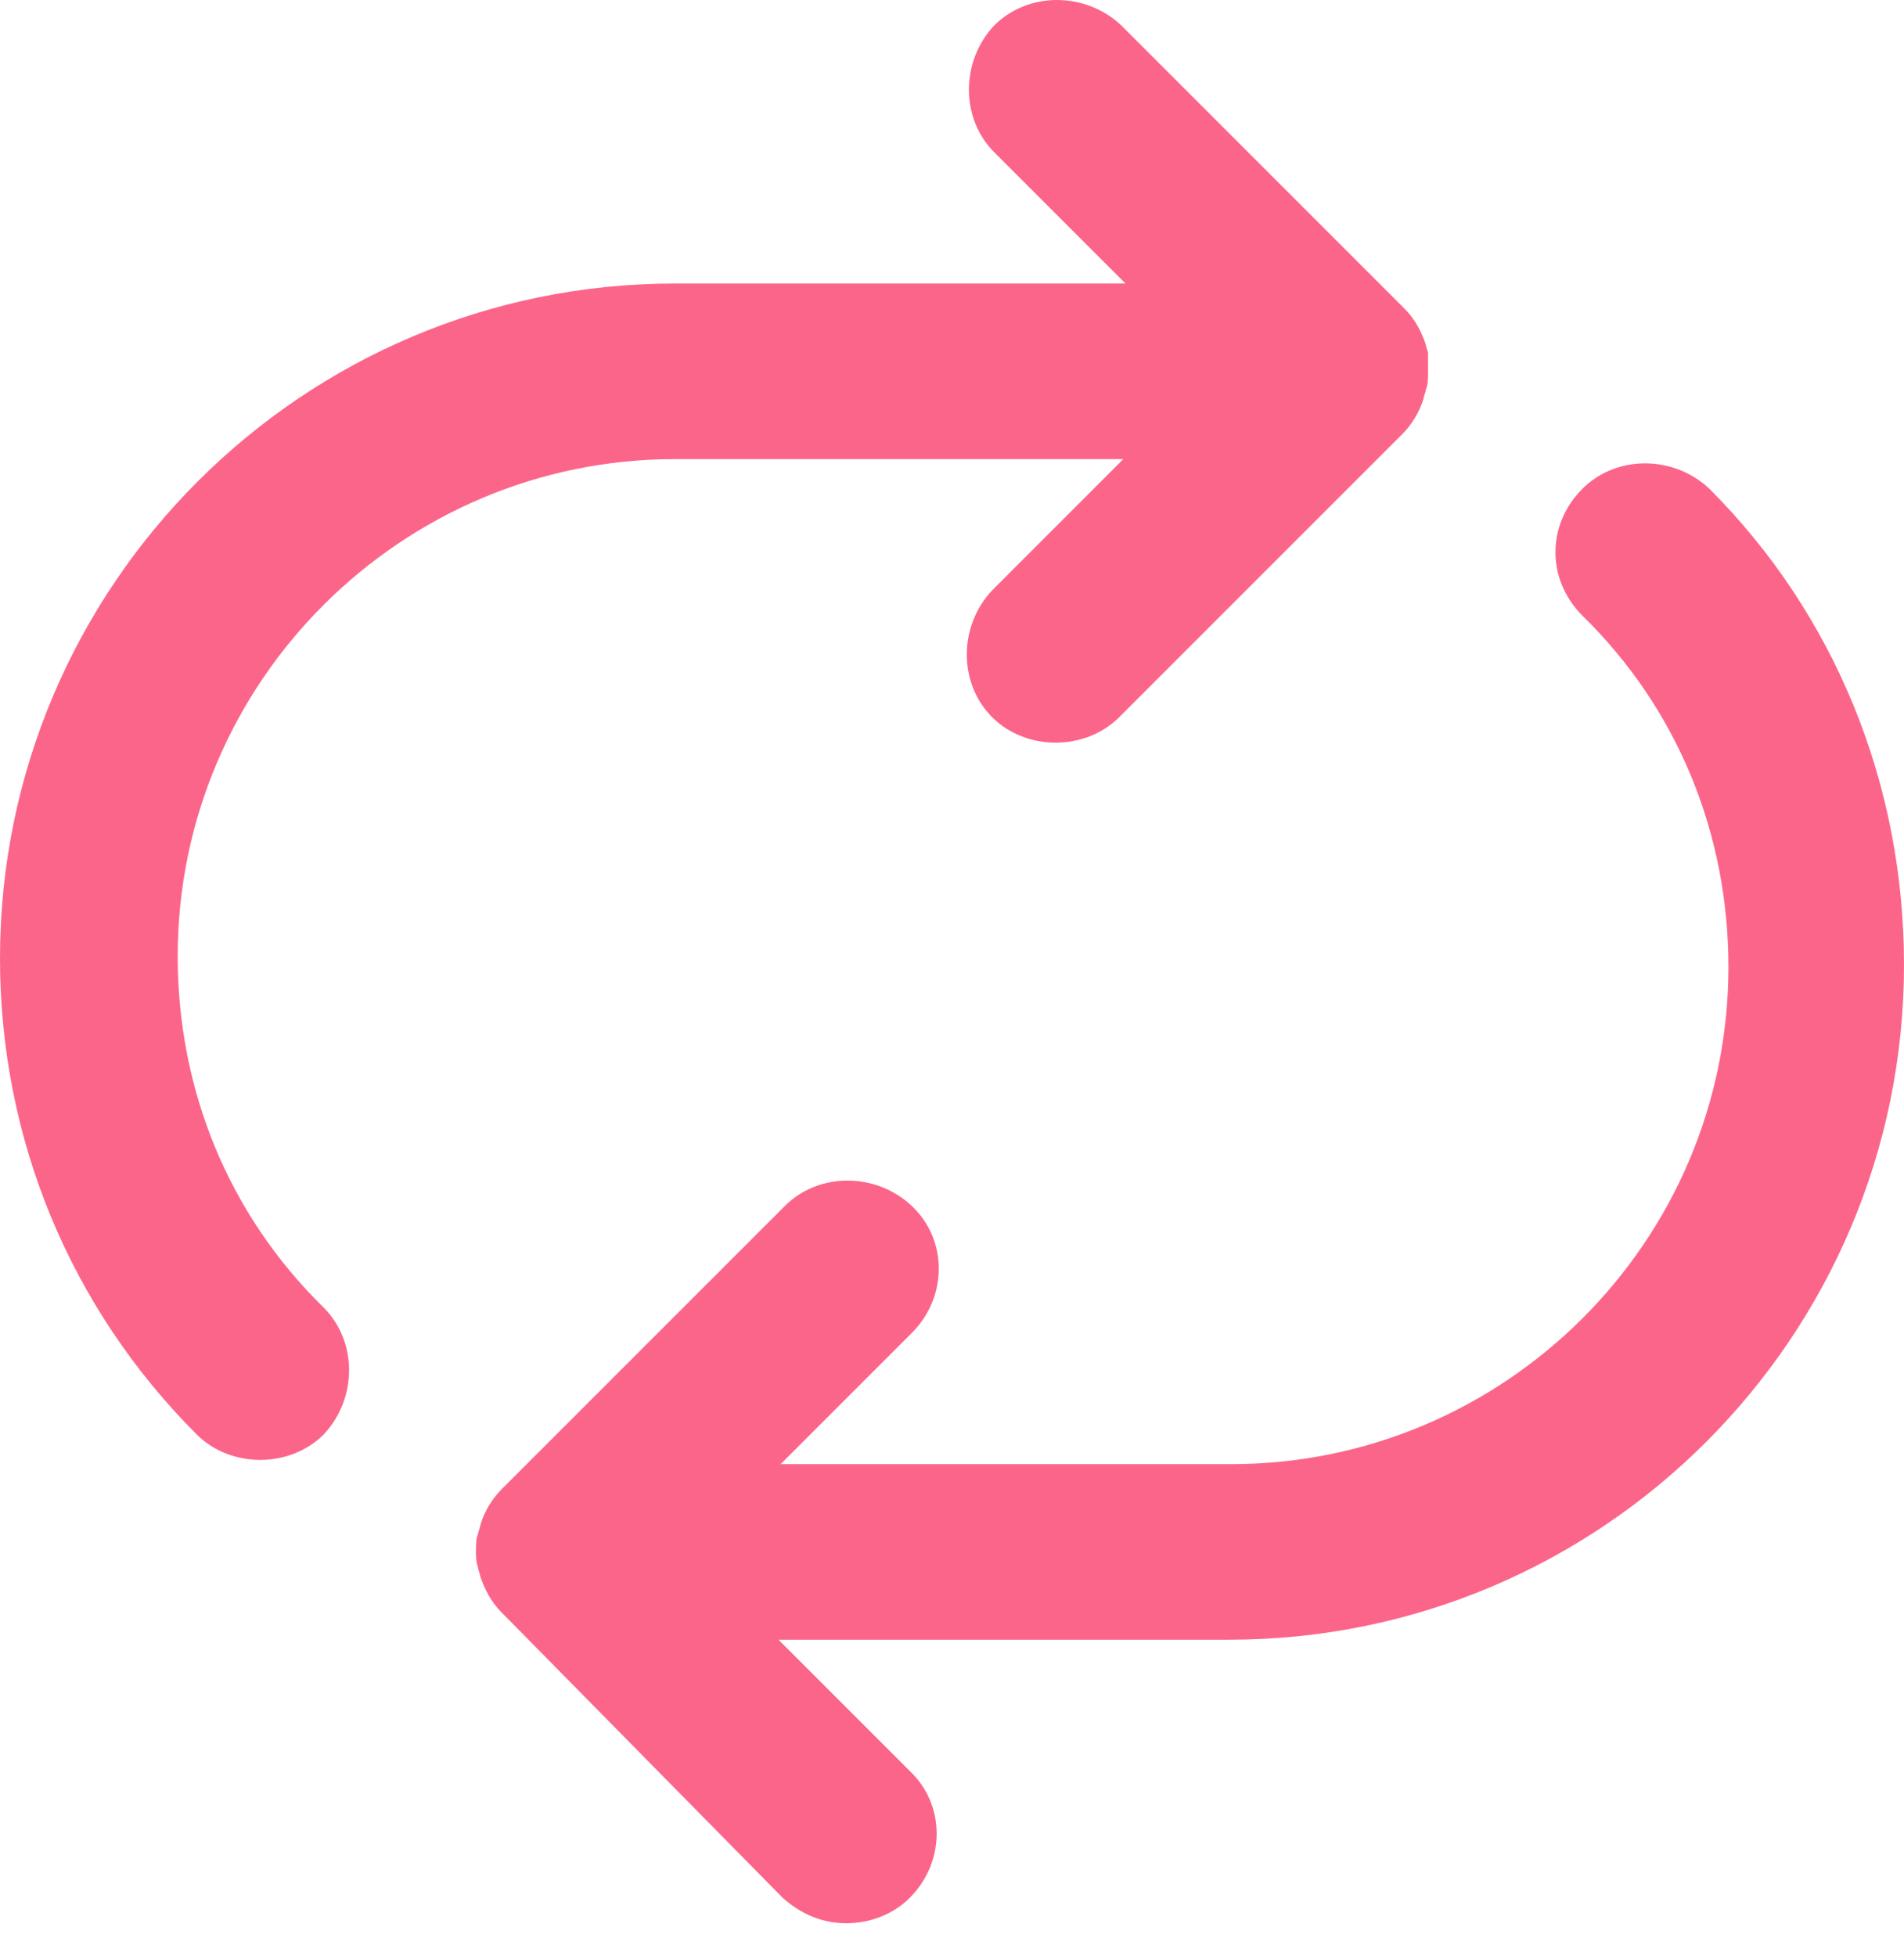 <svg width="37" height="38" viewBox="0 0 37 38" fill="none" xmlns="http://www.w3.org/2000/svg">
<path d="M27.75 7.236C27.75 7.359 27.75 7.482 27.709 7.564C27.709 7.606 27.668 7.688 27.668 7.729C27.585 8.017 27.421 8.263 27.257 8.428L21.748 13.937C21.419 14.265 20.967 14.43 20.514 14.43C20.062 14.43 19.61 14.265 19.281 13.937C18.623 13.279 18.623 12.169 19.281 11.47L21.83 8.921H13.114C7.811 8.921 3.453 13.238 3.453 18.582C3.453 21.172 4.44 23.598 6.29 25.407C6.948 26.064 6.948 27.174 6.29 27.873C5.961 28.202 5.509 28.367 5.057 28.367C4.604 28.367 4.152 28.202 3.823 27.873C1.357 25.407 0 22.118 0 18.623C0 11.388 5.879 5.509 13.114 5.509H21.871L19.322 2.96C18.664 2.302 18.664 1.192 19.322 0.493C19.98 -0.164 21.09 -0.164 21.789 0.493L27.298 6.002C27.503 6.208 27.627 6.454 27.709 6.701C27.709 6.742 27.75 6.824 27.75 6.866C27.75 6.989 27.75 7.112 27.75 7.236Z" fill="#FC658A"/>
<path d="M37 18.747C37 25.982 31.121 31.861 23.886 31.861H15.129L17.678 34.41C18.377 35.068 18.377 36.178 17.678 36.877C17.349 37.205 16.897 37.37 16.445 37.37C15.992 37.37 15.581 37.205 15.211 36.877L9.743 31.326C9.538 31.121 9.415 30.874 9.332 30.628C9.332 30.587 9.291 30.504 9.291 30.463C9.25 30.34 9.25 30.258 9.25 30.134C9.25 30.011 9.25 29.888 9.291 29.805C9.291 29.764 9.332 29.682 9.332 29.641C9.415 29.353 9.579 29.107 9.743 28.942L15.252 23.433C15.91 22.775 17.02 22.775 17.719 23.433C18.418 24.091 18.418 25.201 17.719 25.9L15.17 28.449H23.927C29.23 28.449 33.588 24.132 33.588 18.788C33.588 16.198 32.601 13.772 30.751 11.963C30.052 11.264 30.052 10.195 30.751 9.497C31.409 8.839 32.519 8.839 33.218 9.497C35.643 11.922 37 15.211 37 18.747Z" fill="#FC658A"/>
</svg>
